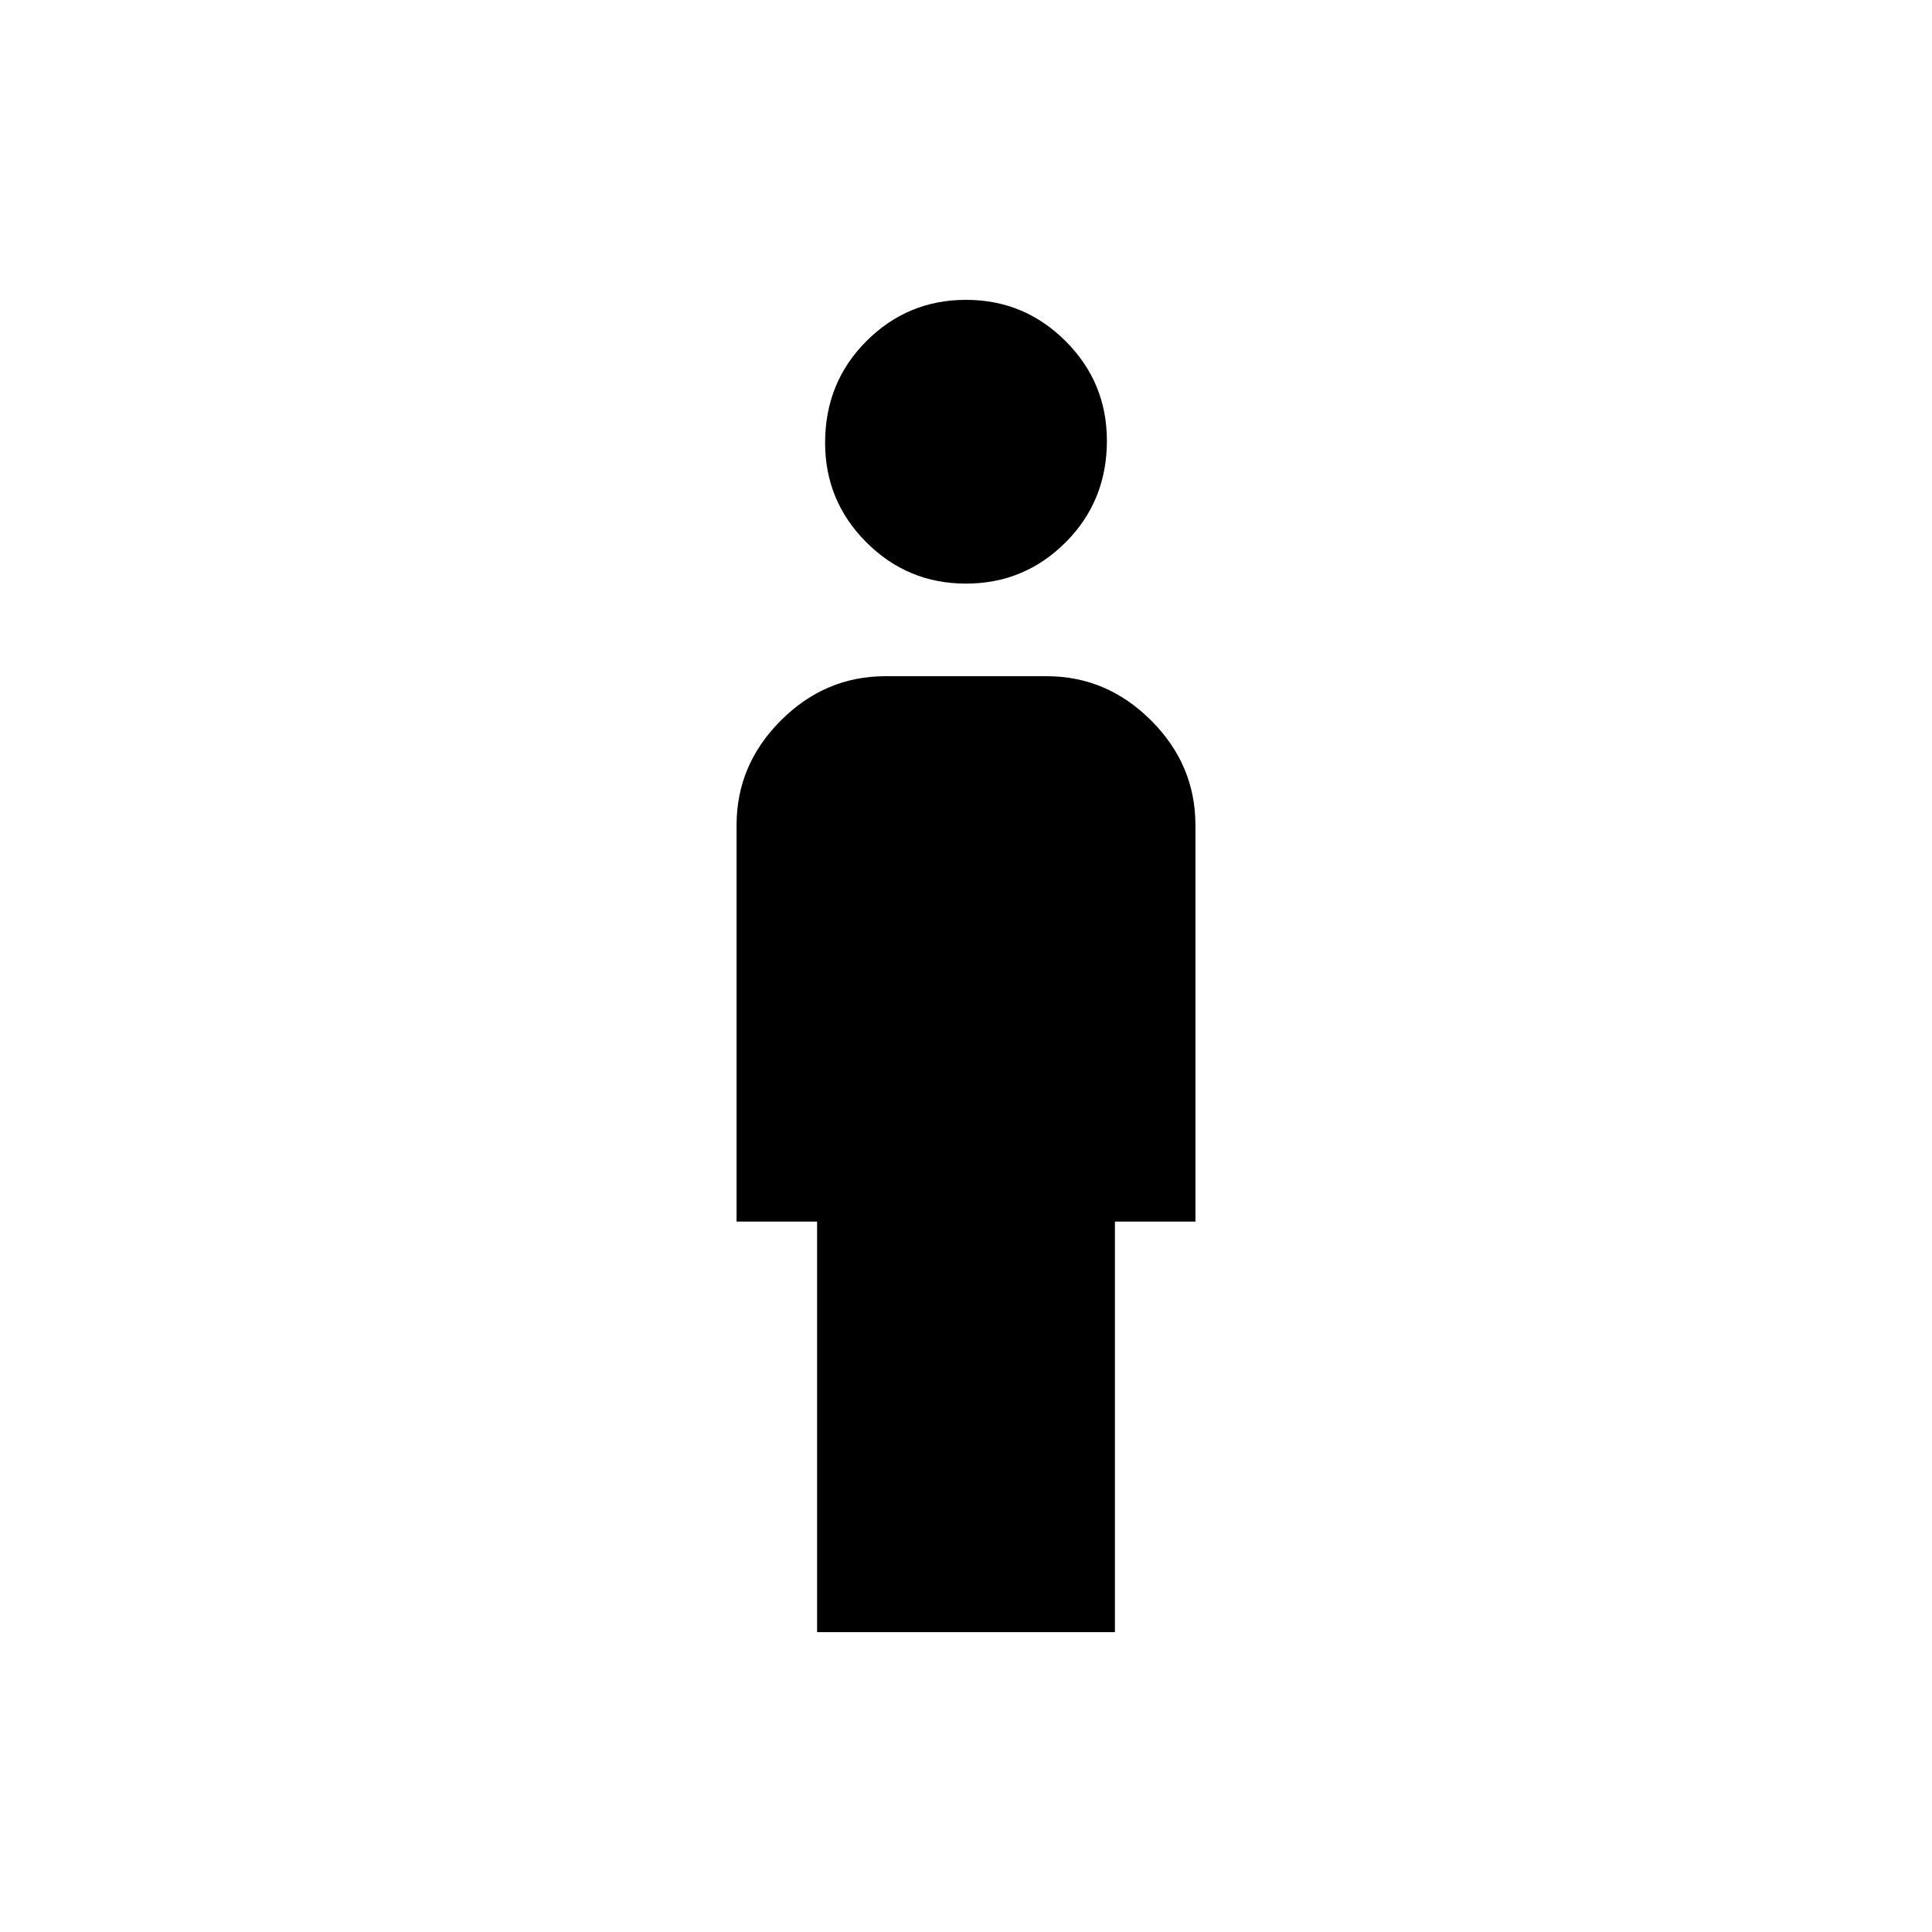 <svg xmlns="http://www.w3.org/2000/svg" height="40" width="40"><path d="M20 12.083q-1.208 0-2.062-.854-.855-.854-.855-2.062 0-1.25.855-2.104.854-.855 2.062-.855 1.208 0 2.062.855.855.854.855 2.062 0 1.25-.855 2.104-.854.854-2.062.854Zm-3.083 21.709v-8.5H15.25v-8.209q0-1.25.917-2.166.916-.917 2.166-.917h3.334q1.25 0 2.166.917.917.916.917 2.166v8.209h-1.667v8.5Z"/></svg>